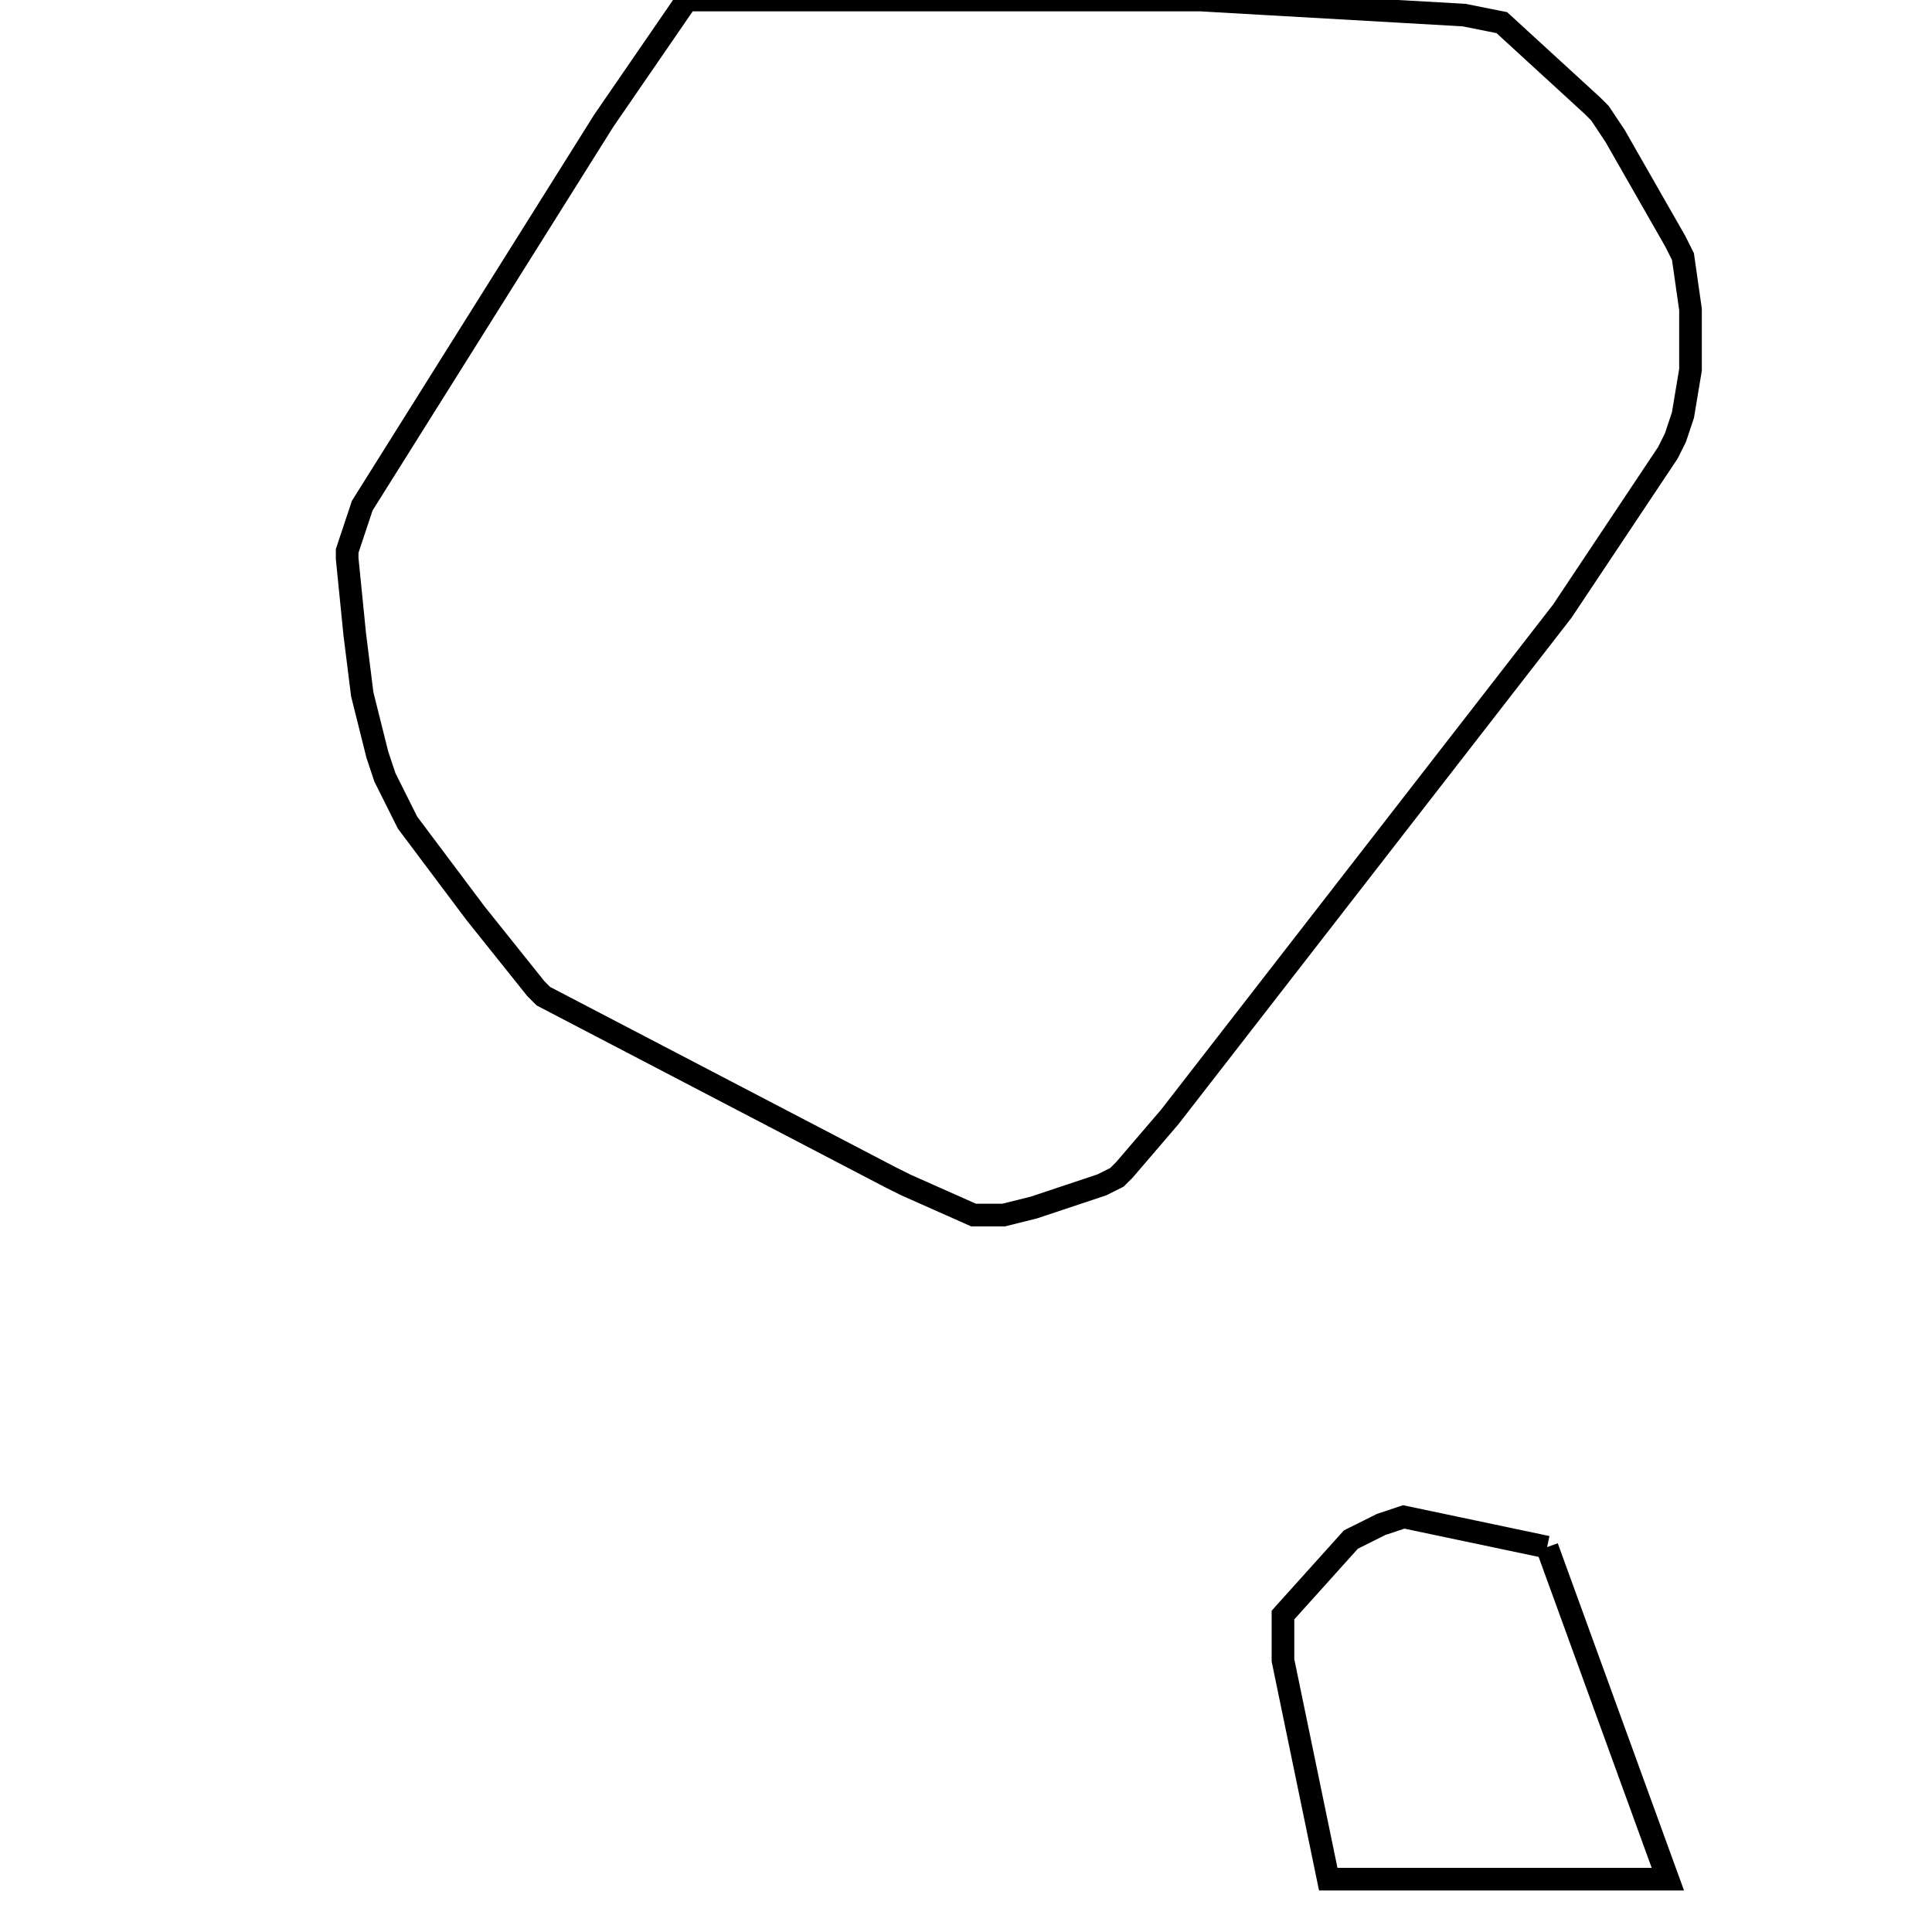 <svg width="256" height="256" xmlns="http://www.w3.org/2000/svg" fill-opacity="0" stroke="black" stroke-width="3" ><path d="M159 0 194 2 199 3 211 14 212 15 214 18 222 32 223 34 224 41 224 49 223 55 222 58 221 60 207 81 155 148 149 155 148 156 146 157 137 160 133 161 129 161 120 157 118 156 72 132 71 131 63 121 54 109 51 103 50 100 48 92 47 84 46 74 46 73 48 67 80 16 91 0 159 0 "/><path d="M205 205 221 249 176 249 170 220 170 214 179 204 183 202 186 201 205 205 "/></svg>